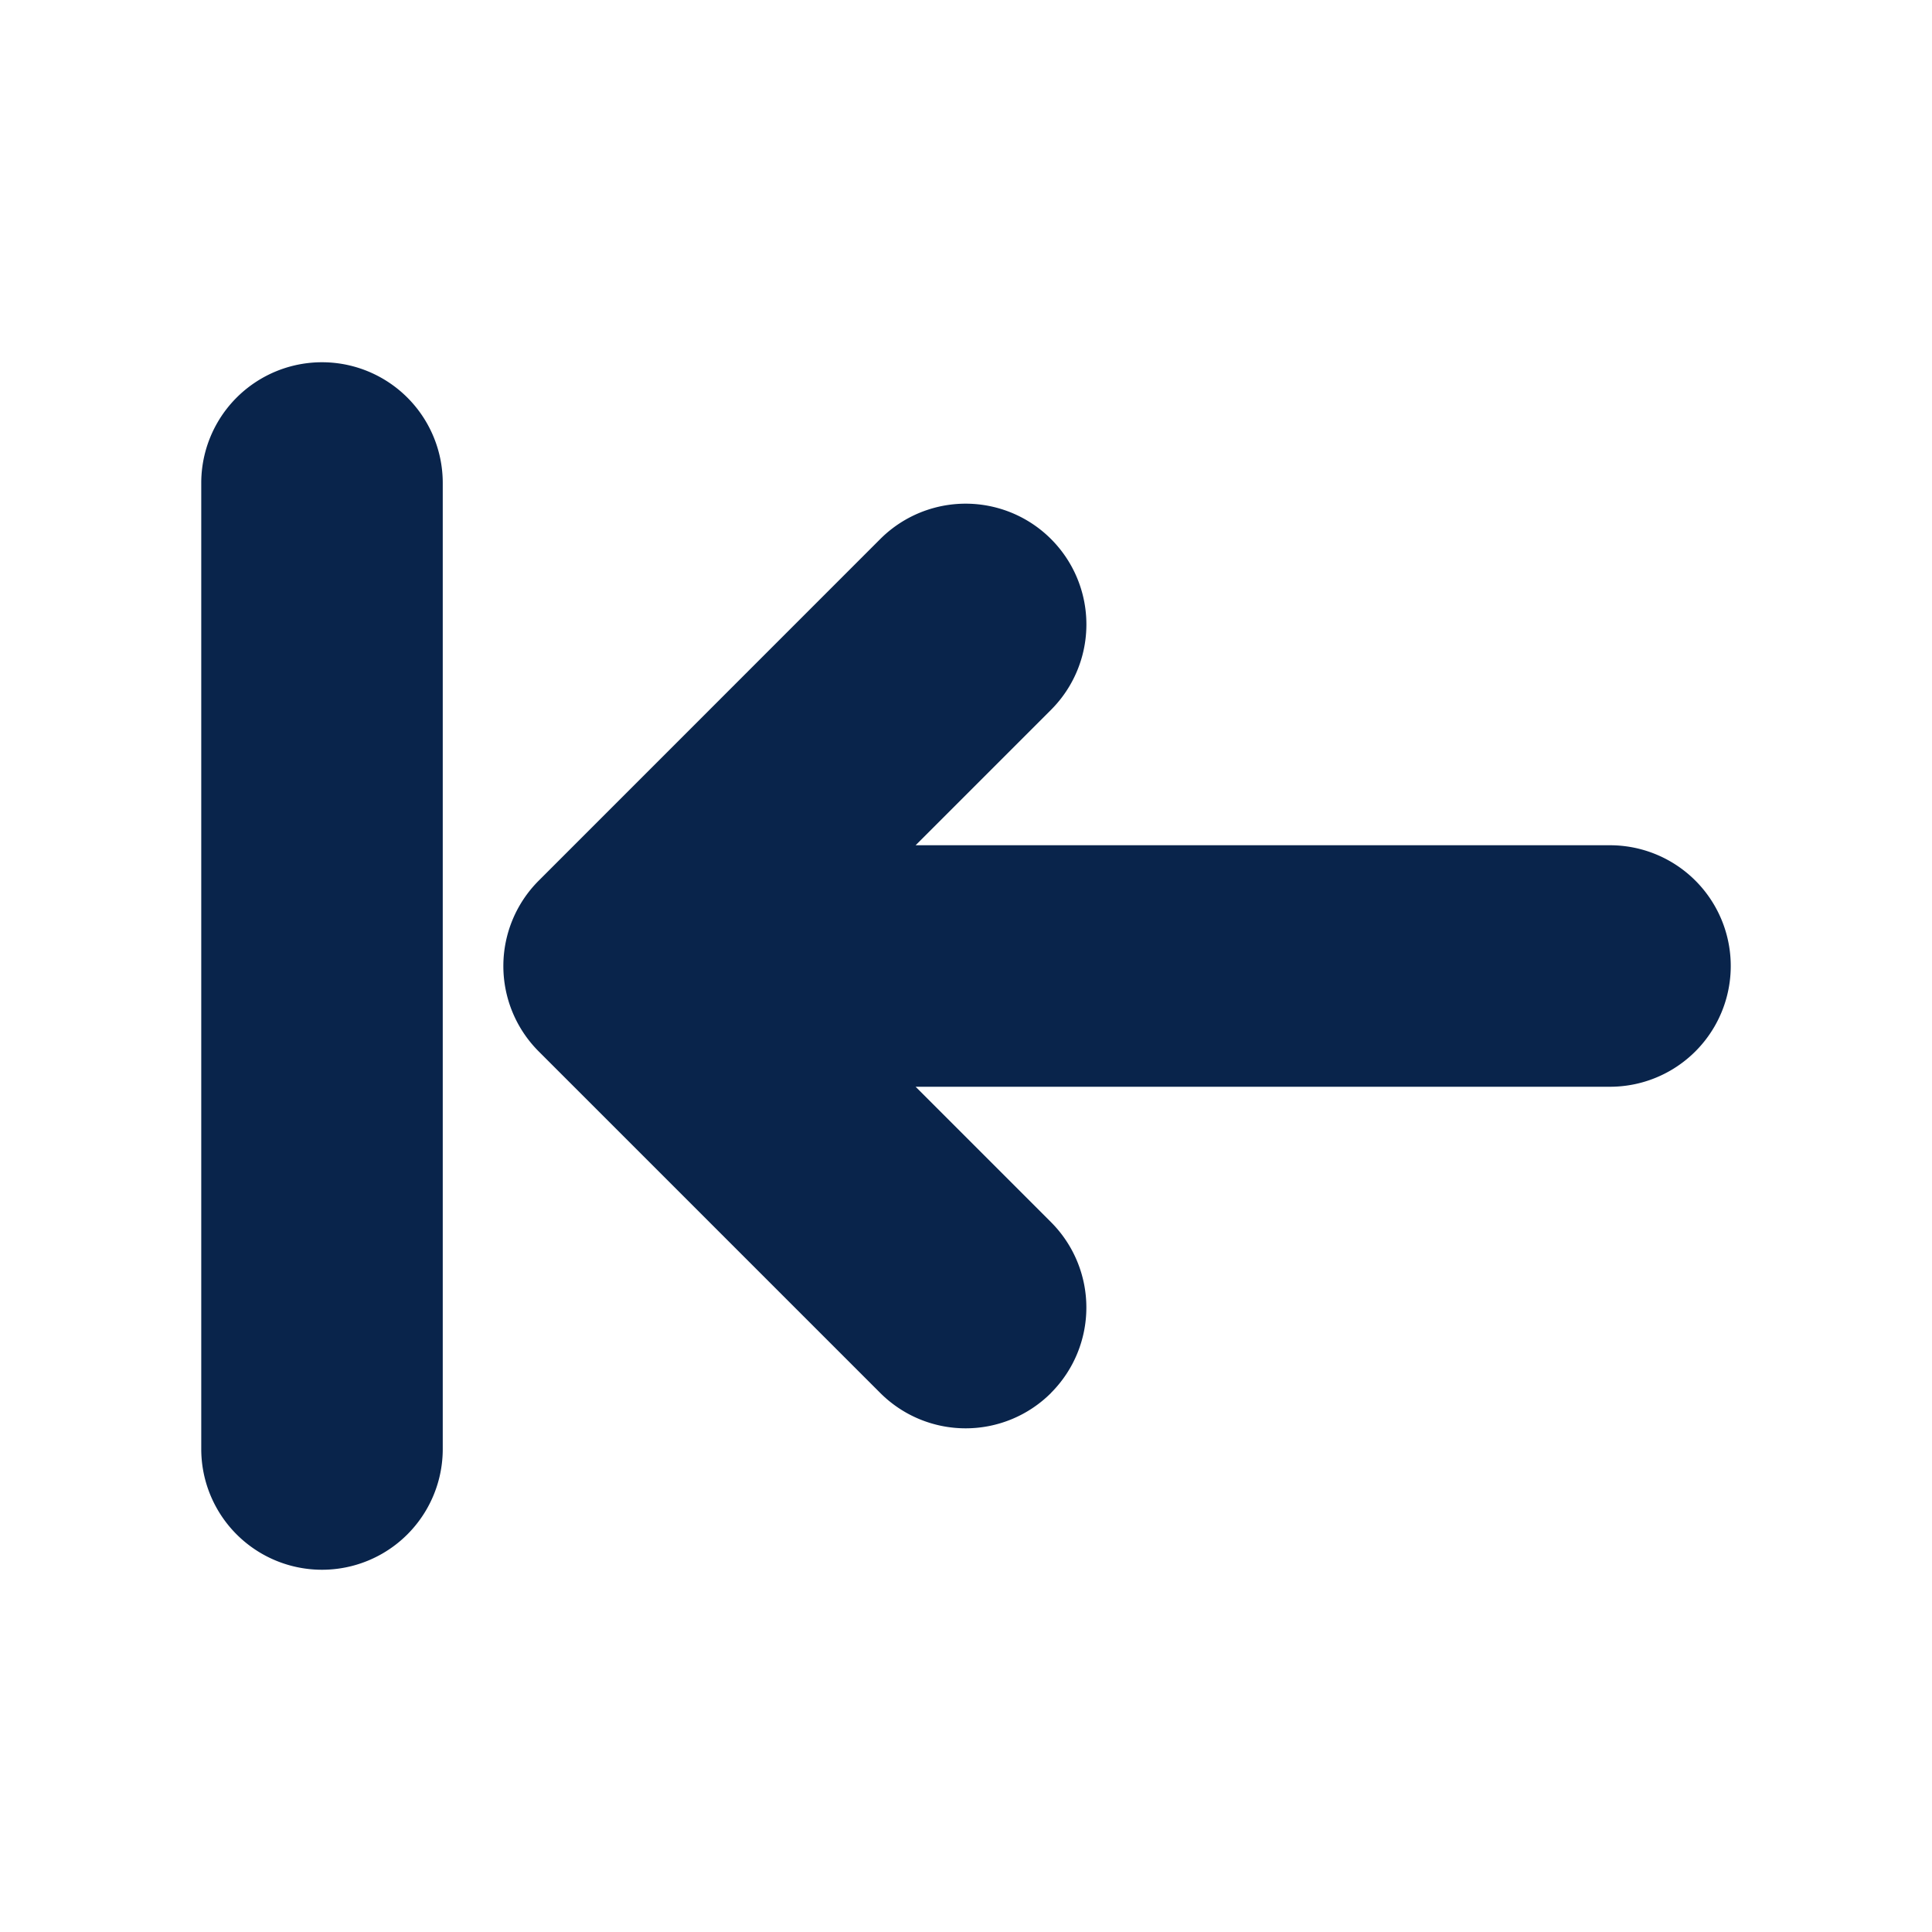 <svg xmlns="http://www.w3.org/2000/svg" width="24" height="24"><g fill="none" fill-rule="nonzero"><path d="M24 0v24H0V0h24ZM12.594 23.258l-.012.002-.071.035-.02.004-.014-.004-.071-.036c-.01-.003-.019 0-.024.006l-.004.01-.017.428.005.02.01.013.104.074.015.004.012-.004.104-.074.012-.016.004-.017-.017-.427c-.002-.01-.009-.017-.016-.018Zm.264-.113-.014.002-.184.093-.01.01-.003.011.018.43.005.012.008.008.201.092c.012.004.023 0 .029-.008l.004-.014-.034-.614c-.003-.012-.01-.02-.02-.022Zm-.715.002a.023.023 0 0 0-.027.006l-.006.014-.034.614c0 .012.007.02.017.024l.015-.002.201-.093.01-.008.003-.011.018-.43-.003-.012-.01-.01-.184-.092Z"/><path fill="#09244B" d="M5.5 6a1.5 1.5 0 1 0-3 0v12a1.5 1.5 0 0 0 3 0V6Zm7.556 11.303a1.5 1.5 0 0 0 0-2.121L11.374 13.5H20a1.5 1.5 0 0 0 0-3h-8.626l1.682-1.682a1.5 1.5 0 1 0-2.121-2.122L6.692 10.94a1.5 1.5 0 0 0 0 2.121l4.243 4.243a1.5 1.5 0 0 0 2.121 0Z"/></g></svg>